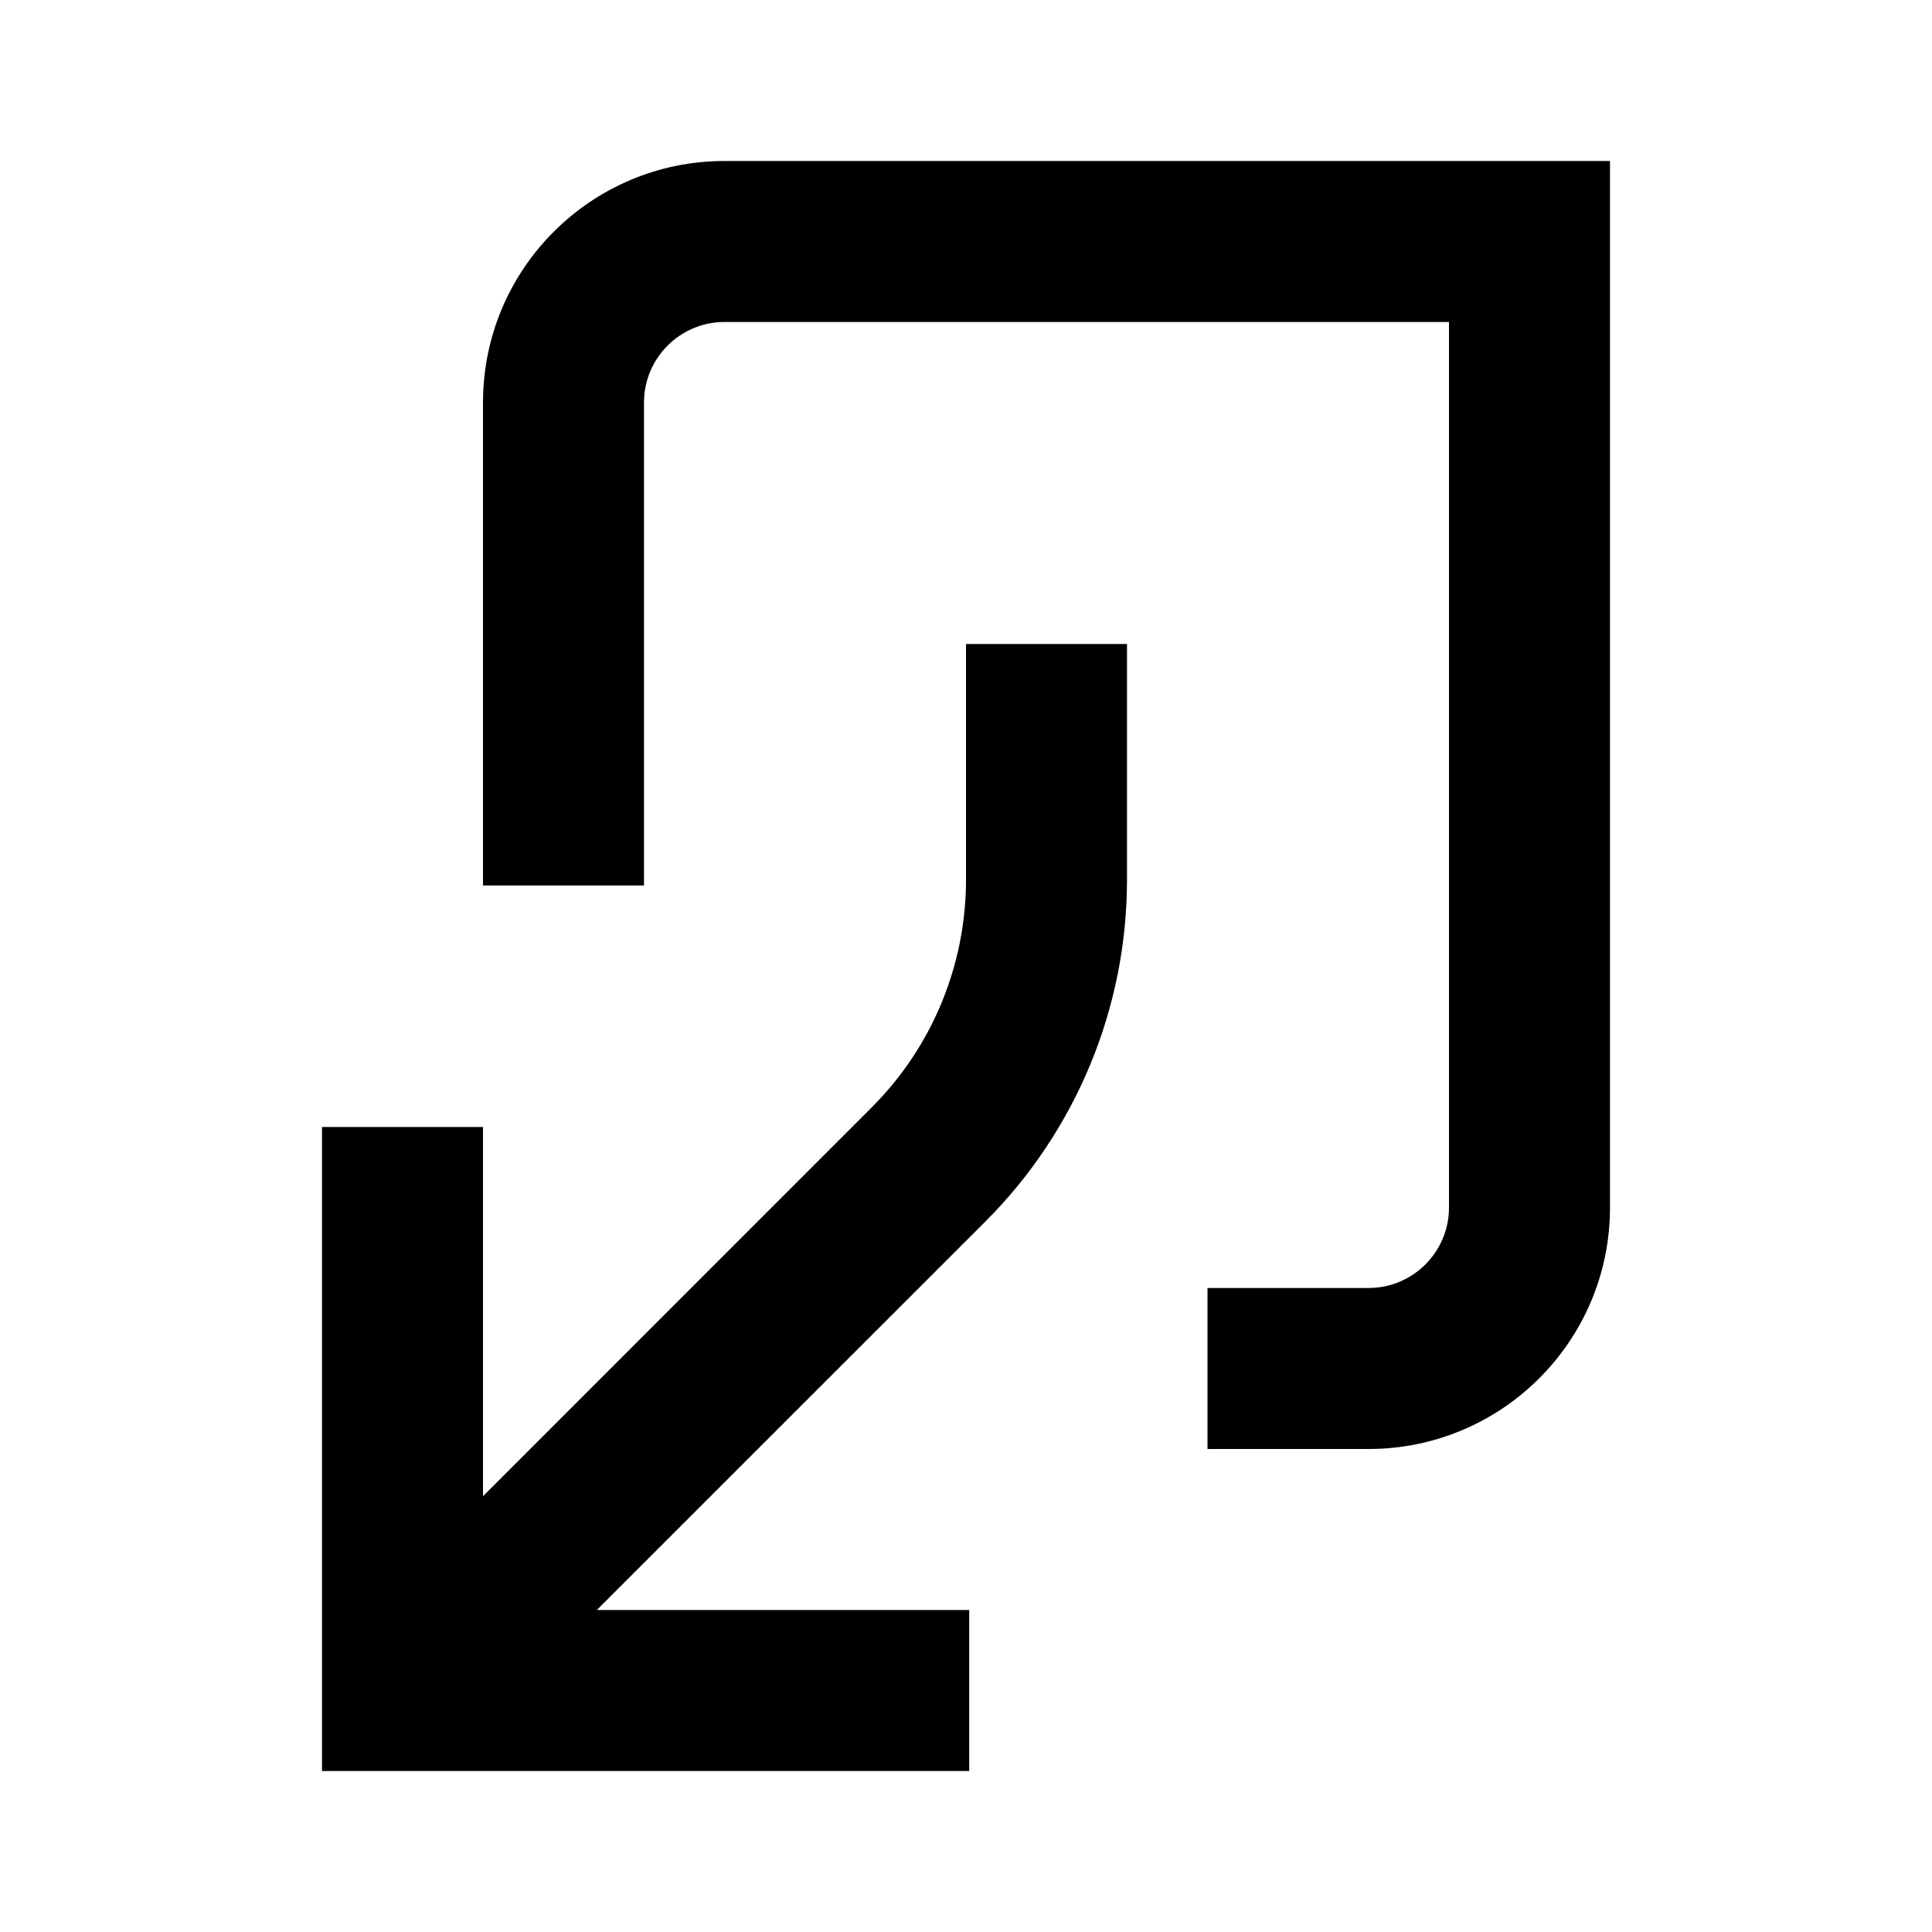 <svg width="24" height="24" viewBox="0 0 24 24" fill="none" xmlns="http://www.w3.org/2000/svg">
<path fill-rule="evenodd" clip-rule="evenodd" d="M17 18H15V16H17C17.552 16 18 15.552 18 15V4H9C8.448 4 8 4.448 8 5V11H6V5C6 3.343 7.343 2 9 2H20V15C20 16.657 18.657 18 17 18ZM4 22H12.04V20H7.414L12.243 15.172C13.368 14.046 14 12.52 14 10.929V8H12V10.929C12 11.99 11.579 13.007 10.828 13.757L6 18.586V14H4V22Z" fill="black"/>
</svg>
